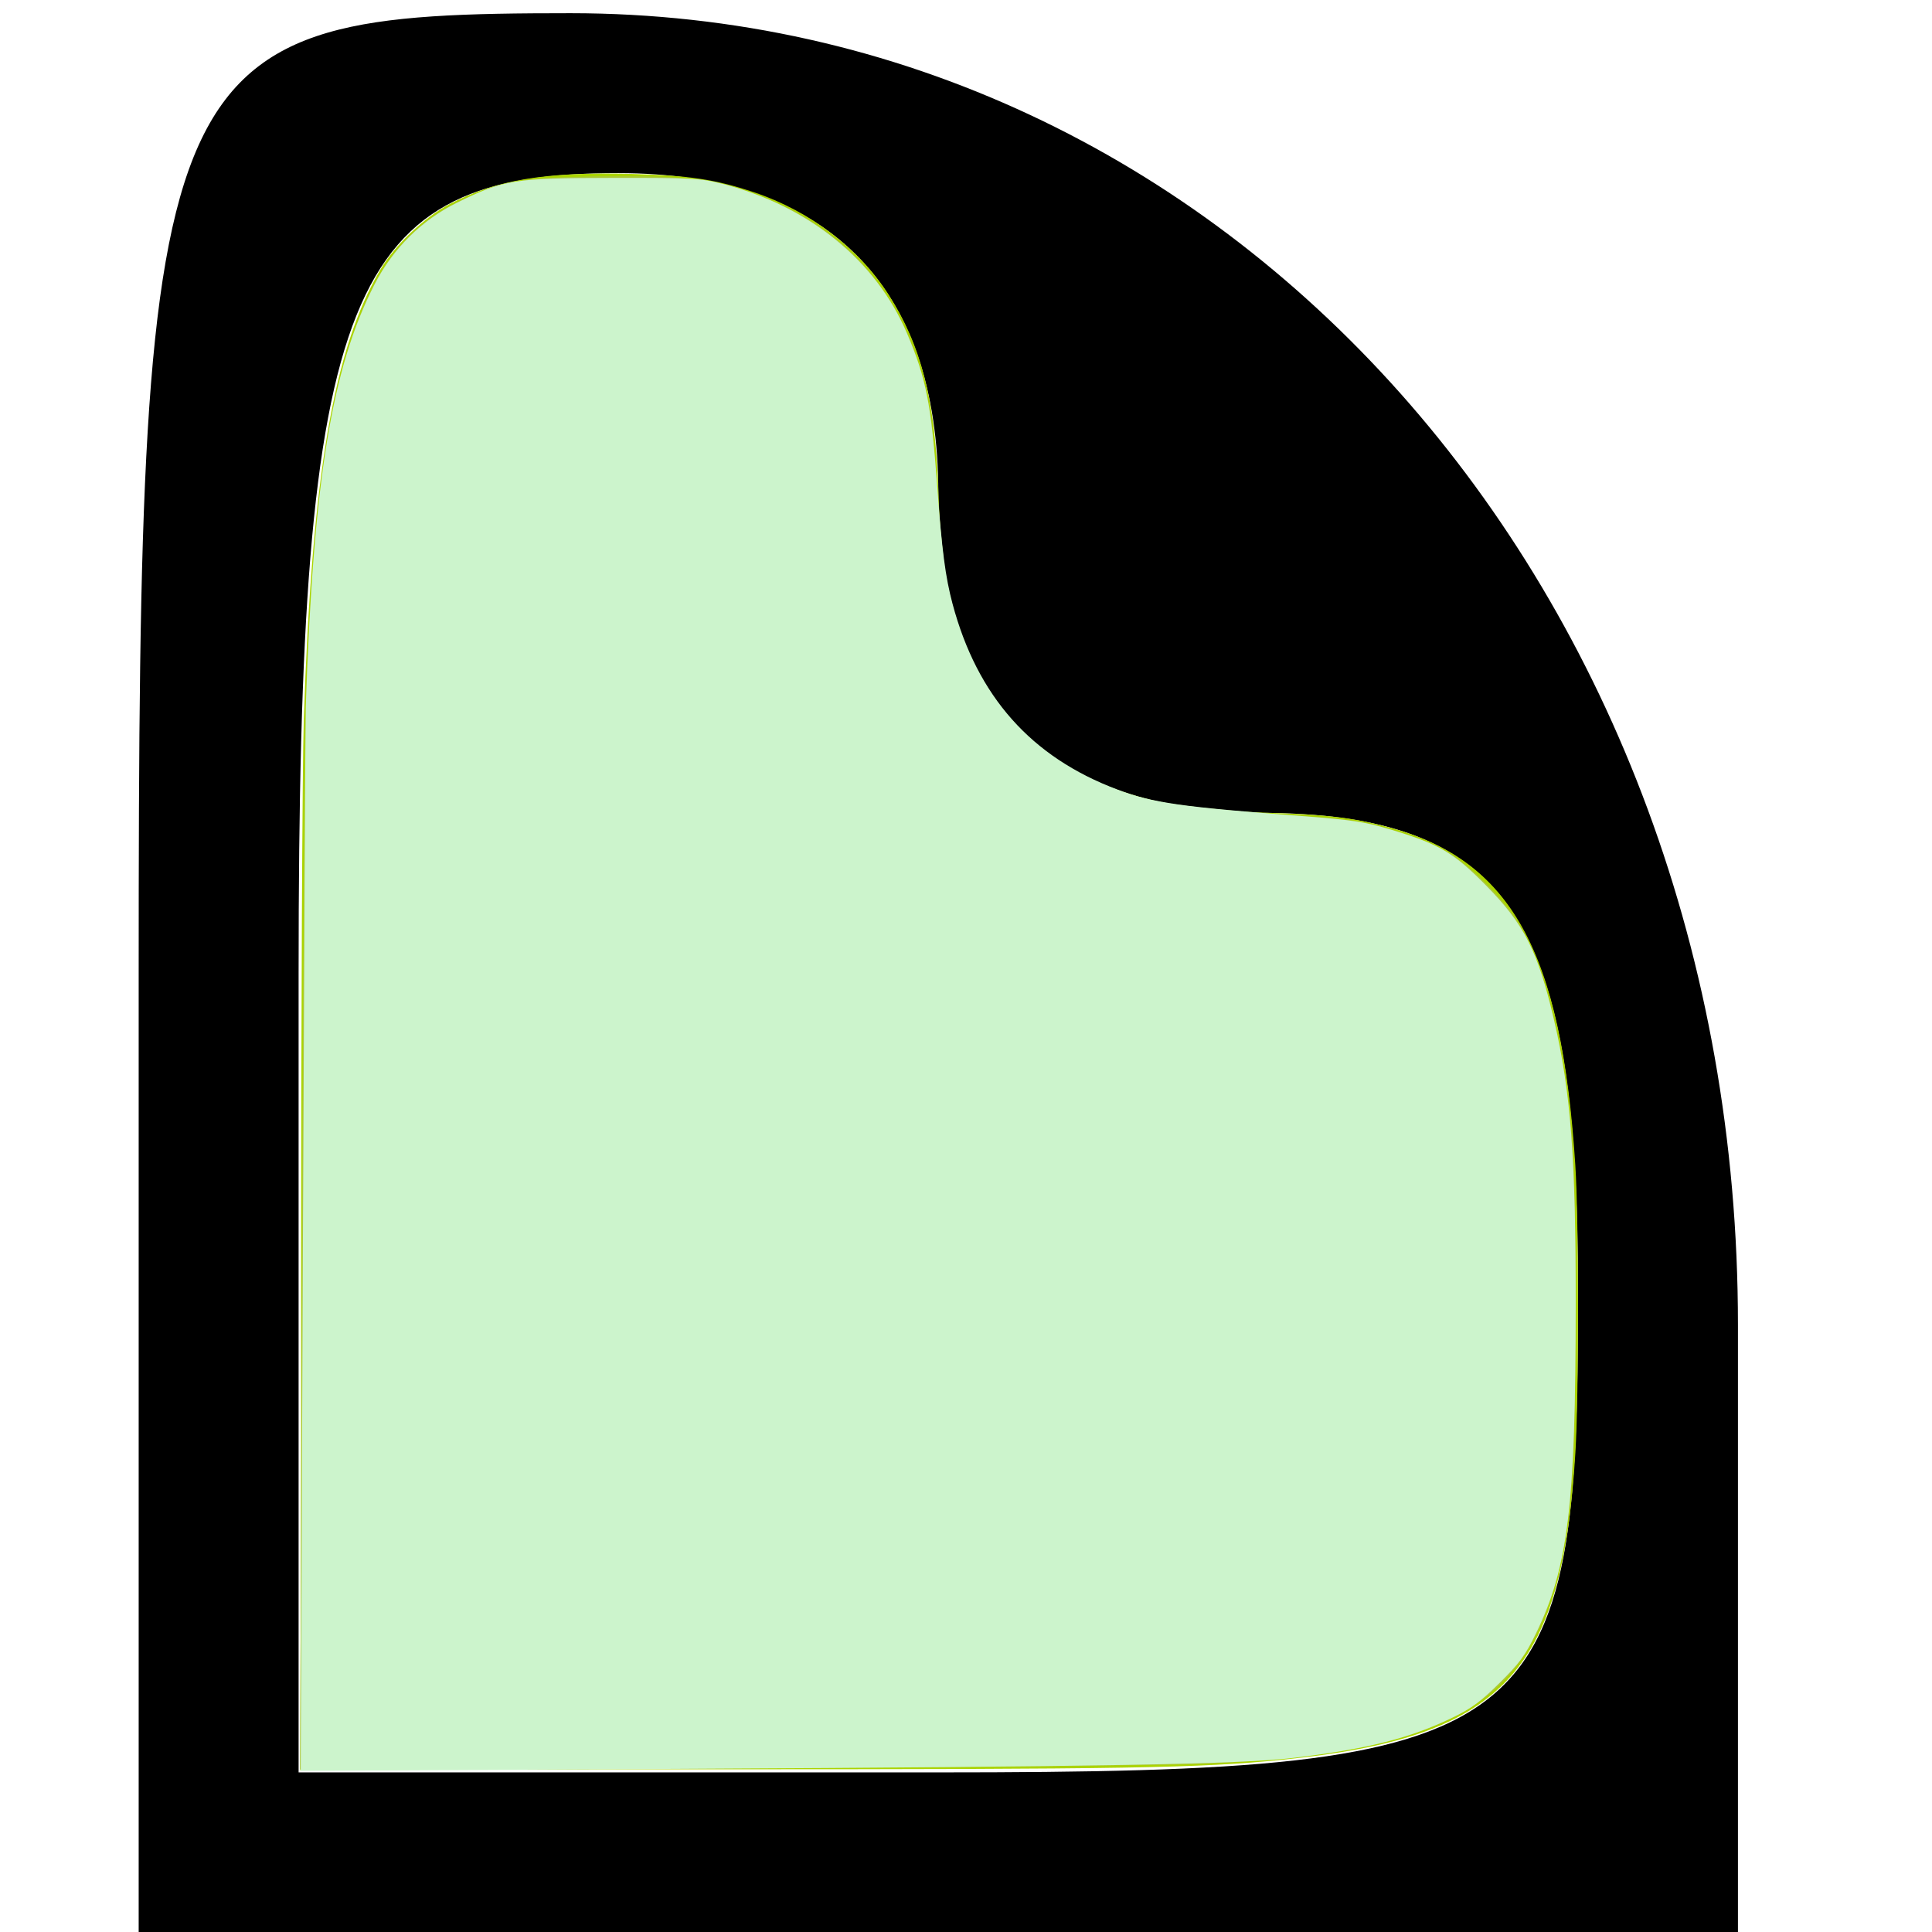 <?xml version="1.0" encoding="UTF-8" standalone="no"?>
<svg
   xmlns:dc="http://purl.org/dc/elements/1.1/"
   xmlns:cc="http://creativecommons.org/ns#"
   xmlns:rdf="http://www.w3.org/1999/02/22-rdf-syntax-ns#"
   xmlns:svg="http://www.w3.org/2000/svg"
   xmlns="http://www.w3.org/2000/svg"
   xmlns:sodipodi="http://sodipodi.sourceforge.net/DTD/sodipodi-0.dtd"
   xmlns:inkscape="http://www.inkscape.org/namespaces/inkscape"
   version="1.0"
   width="48"
   height="48"
   viewBox="0 0 36 36"
   preserveAspectRatio="xMidYMid meet"
   id="svg8"
   sodipodi:docname="artifact.svg"
   inkscape:version="0.92.2 5c3e80d, 2017-08-06">
  <defs
     id="defs12" />
  <sodipodi:namedview
     pagecolor="#ffffff"
     bordercolor="#666666"
     borderopacity="1"
     objecttolerance="10"
     gridtolerance="10"
     guidetolerance="10"
     inkscape:pageopacity="0"
     inkscape:pageshadow="2"
     inkscape:window-width="1721"
     inkscape:window-height="1254"
     id="namedview10"
     showgrid="false"
     units="px"
     inkscape:zoom="14.75"
     inkscape:cx="24.075577"
     inkscape:cy="26.983051"
     inkscape:window-x="0"
     inkscape:window-y="0"
     inkscape:window-maximized="0"
     inkscape:current-layer="svg8" />
  <g
     transform="matrix(0.298,0,0,-0.298,-6.356,41.966)"
     id="g6"
     style="fill:#000000;stroke:none">
    <path
       d="M 30,80 V 20 h 50 50 v 38 c 0,46 -32,82 -73,82 -26,0 -27,-2 -27,-60 z m 50,30 c 0,-13 7,-20 20,-20 16,0 20,-7 20,-30 0,-28 -2,-30 -40,-30 H 40 v 50 c 0,43 3,50 20,50 13,0 20,-7 20,-20 z"
       id="path4"
       inkscape:connector-curvature="0" />
  </g>
  <path
     style="fill:#aad400;stroke-width:0.068"
     d="M 7.48,31.942 C 7.48,25.333 7.511,19.01 7.547,17.892 7.748,11.808 8.285,8.661 9.456,6.69 c 0.359,-0.605 1.097,-1.301 1.721,-1.624 1.158,-0.6 2.374,-0.801 4.505,-0.745 1.445,0.038 2.076,0.132 3.048,0.455 1.385,0.461 2.61,1.392 3.348,2.545 0.809,1.264 1.153,2.604 1.233,4.808 0.052,1.421 0.127,2.056 0.34,2.867 0.766,2.919 2.762,4.627 5.912,5.059 0.401,0.055 1.294,0.119 1.984,0.141 1.468,0.048 2.036,0.116 2.915,0.346 3.072,0.804 4.332,3.068 4.676,8.399 0.089,1.381 0.09,5.693 0.002,7.154 -0.335,5.518 -1.822,7.074 -7.287,7.626 -2.036,0.206 -3.857,0.236 -14.051,0.237 l -10.322,9.38e-4 z"
     id="path8"
     inkscape:connector-curvature="0"
     transform="scale(0.75)" />
  <path
     style="fill:#abc837;stroke-width:0.068"
     d="M 7.503,31.174 C 7.529,24.13 7.581,17.68 7.618,16.841 7.842,11.842 8.291,9.129 9.21,7.235 9.89,5.831 10.914,5.022 12.563,4.586 c 0.574,-0.152 0.817,-0.174 2.216,-0.203 1.766,-0.037 2.639,0.036 3.534,0.296 2.7,0.782 4.383,2.768 4.82,5.687 0.039,0.261 0.104,1.054 0.143,1.763 0.089,1.593 0.158,2.128 0.379,2.949 0.575,2.134 1.885,3.66 3.824,4.455 1.058,0.434 2.001,0.591 4.179,0.696 0.788,0.038 1.703,0.116 2.034,0.173 0.759,0.132 1.8,0.485 2.31,0.784 0.524,0.307 1.416,1.212 1.733,1.757 0.688,1.183 1.12,2.959 1.337,5.49 0.096,1.123 0.095,7.053 -0.002,8.21 -0.456,5.442 -2.194,6.816 -9.083,7.179 -0.69,0.036 -6.041,0.087 -11.893,0.112 L 7.457,43.982 Z"
     id="path10"
     inkscape:connector-curvature="0"
     transform="scale(0.75)" />
  <path
     style="fill:#abc837;stroke-width:0.068"
     d="m 7.503,32.214 c 0.025,-6.46 0.06,-12.28 0.078,-12.932 0.018,-0.653 0.048,-1.788 0.068,-2.524 0.052,-1.933 0.215,-3.934 0.442,-5.432 0.541,-3.561 1.475,-5.38 3.218,-6.265 0.811,-0.412 1.43,-0.565 2.576,-0.639 1.526,-0.098 3.21,-0.026 4.136,0.177 0.328,0.072 1.143,0.385 1.602,0.615 1.369,0.686 2.429,1.853 3,3.301 0.383,0.973 0.502,1.624 0.653,3.58 0.079,1.025 0.19,2.093 0.246,2.373 0.579,2.867 2.281,4.7 5.003,5.39 0.58,0.147 1.522,0.25 4.072,0.445 1.197,0.092 1.144,0.083 1.892,0.3 1.31,0.38 1.723,0.628 2.618,1.574 0.418,0.441 0.622,0.725 0.817,1.134 0.602,1.264 1.001,3.158 1.146,5.437 0.129,2.027 0.062,7.989 -0.1,8.899 -0.016,0.09 -0.049,0.303 -0.074,0.475 -0.064,0.438 -0.067,0.453 -0.222,1.057 -0.622,2.414 -1.887,3.562 -4.586,4.162 -1.041,0.232 -1.712,0.317 -3.525,0.449 -0.666,0.049 -13.311,0.164 -18.164,0.166 l -4.943,0.002 z"
     id="path12"
     inkscape:connector-curvature="0"
     transform="scale(0.75)" />
  <path
     style="fill:#ccf4cc;stroke-width:0.068"
     d="M 7.525,31.052 C 7.555,23.933 7.587,17.864 7.597,17.566 7.783,11.937 8.238,9.146 9.31,7.058 9.762,6.176 10.481,5.465 11.358,5.034 12.519,4.462 12.764,4.423 15.221,4.42 c 1.972,-0.003 2.18,0.008 2.712,0.143 2.157,0.548 3.833,1.906 4.606,3.731 0.473,1.116 0.596,1.745 0.748,3.815 0.115,1.571 0.202,2.229 0.379,2.894 0.616,2.302 1.951,3.806 4.096,4.613 0.885,0.333 1.555,0.429 4.662,0.665 1.13,0.086 1.496,0.141 2.067,0.311 1.257,0.373 1.615,0.581 2.424,1.401 0.955,0.968 1.294,1.637 1.691,3.337 0.42,1.793 0.544,3.42 0.542,7.085 -0.003,5.001 -0.186,6.519 -0.989,8.169 -0.264,0.542 -0.406,0.736 -0.897,1.223 -0.465,0.461 -0.701,0.636 -1.16,0.859 -1.07,0.52 -2.111,0.785 -3.966,1.008 -1.3,0.157 -4.749,0.218 -15.282,0.273 l -9.383,0.049 z"
     id="path11"
     inkscape:connector-curvature="0"
     transform="scale(0.75)" />
</svg>
